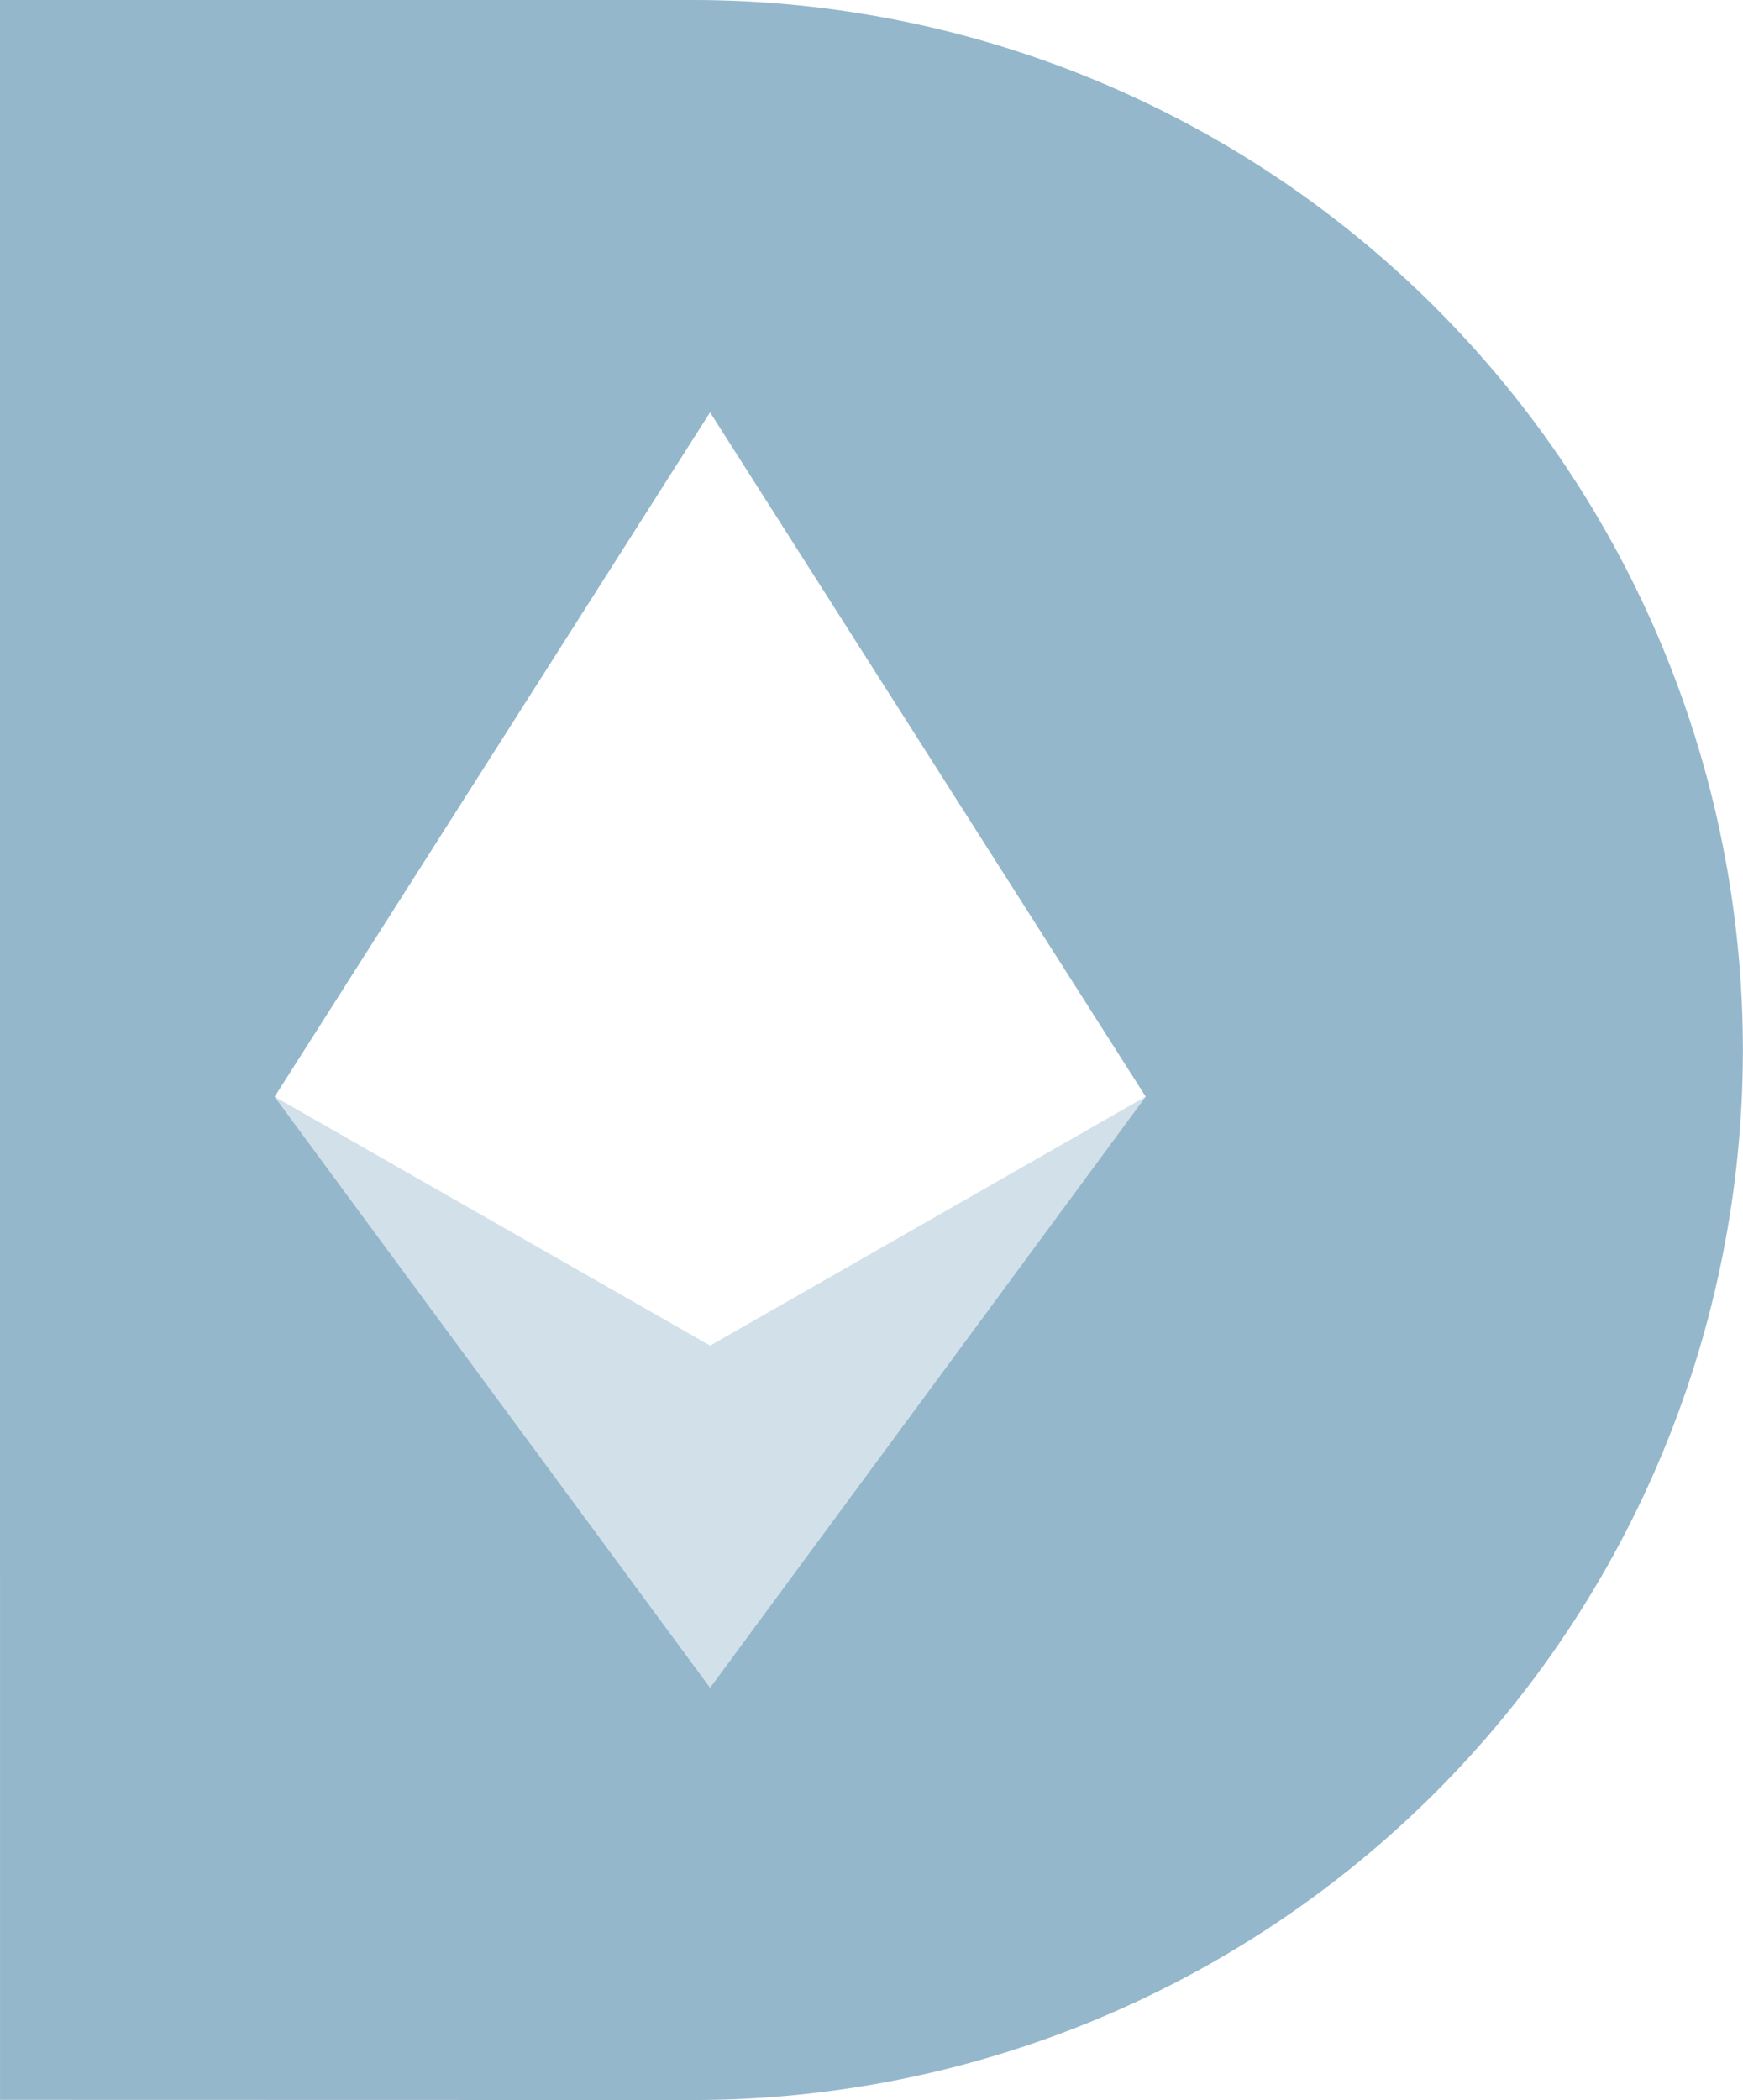 <svg width="83" height="100" viewBox="0 0 83 100" fill="none" xmlns="http://www.w3.org/2000/svg">
<path d="M32.994 1.42848e-09L0 0.001L0.001 99.992L32.995 100C46.256 100 58.974 94.732 68.35 85.355C77.727 75.978 82.995 63.26 82.995 50C82.995 36.739 77.727 24.021 68.35 14.644C58.973 5.268 46.255 -0 32.994 1.42849e-09V1.42848e-09ZM33.813 80.365L13.078 52.225L33.813 19.635L54.556 52.219L33.813 80.365Z" fill="#94B7CB"/>
<g opacity="0.6">
<path opacity="0.7" fill-rule="evenodd" clip-rule="evenodd" d="M54.556 52.219L33.812 80.364L13.078 52.225L33.817 64.076L54.556 52.219Z" fill="#94B7CB"/>
</g>
</svg>
